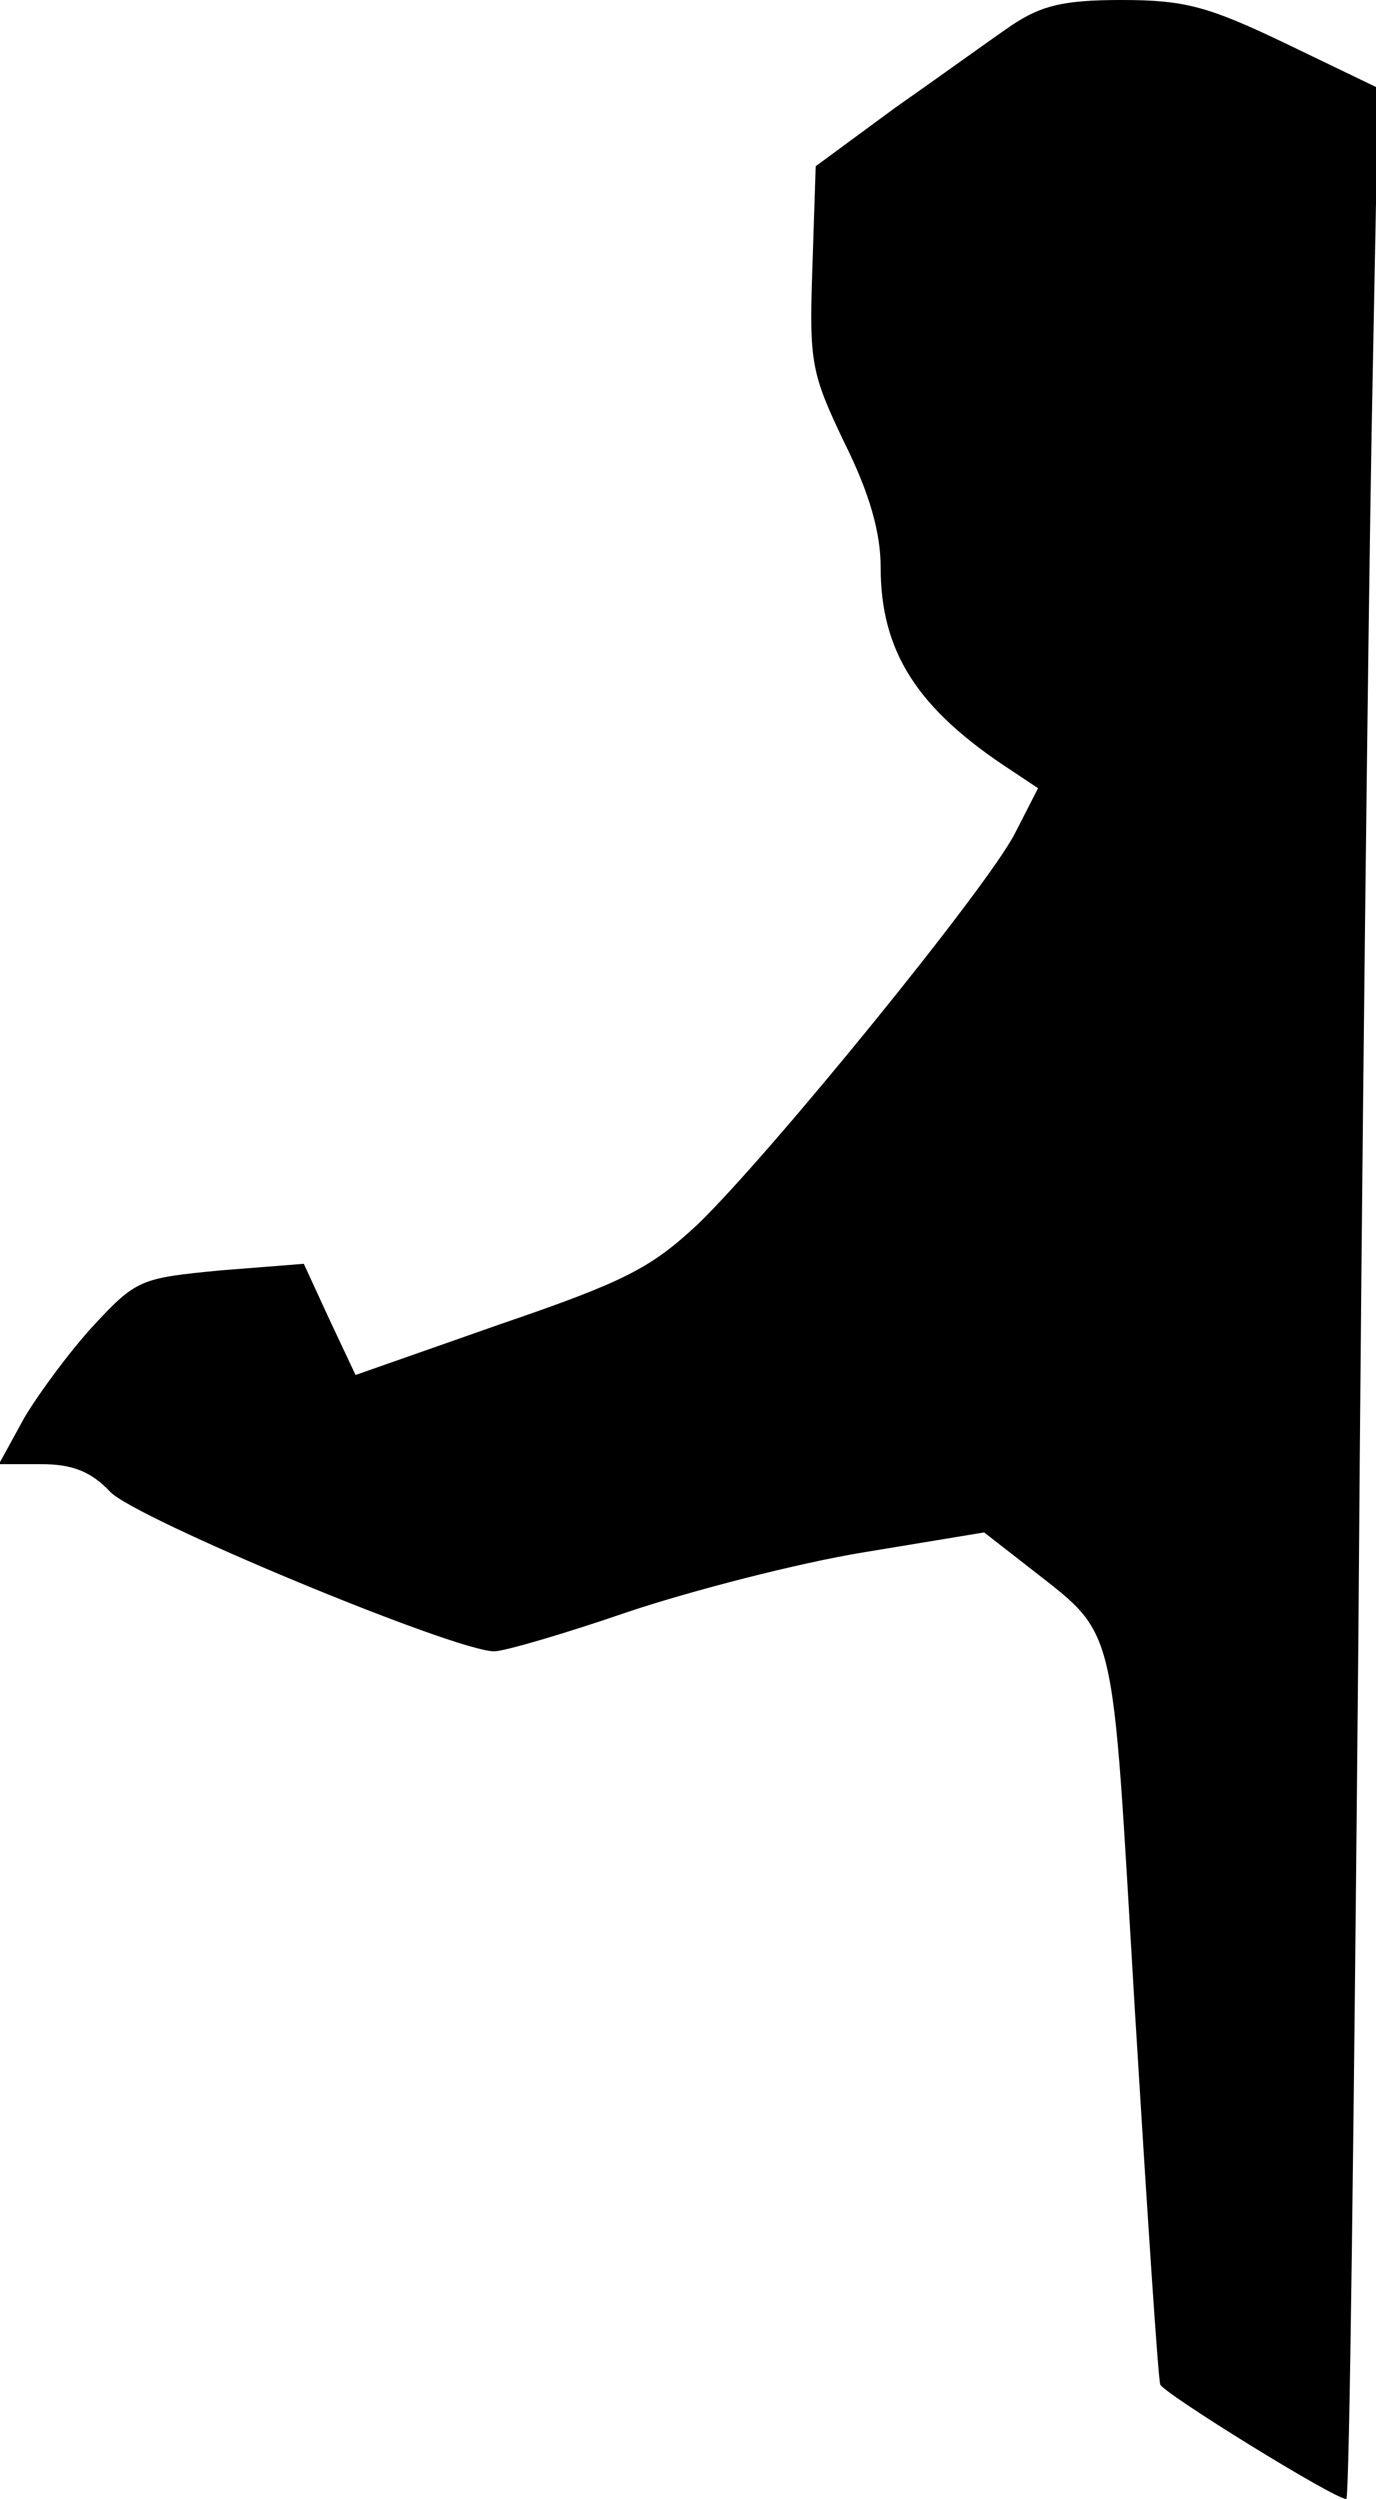 <?xml version="1.0" standalone="no"?>
<!DOCTYPE svg PUBLIC "-//W3C//DTD SVG 20010904//EN"
 "http://www.w3.org/TR/2001/REC-SVG-20010904/DTD/svg10.dtd">
<svg version="1.0" xmlns="http://www.w3.org/2000/svg"
 width="125pt" height="227pt" viewBox="0 0 125 227"
 preserveAspectRatio="xMidYMid meet">
<g transform="translate(0,227) scale(0.1,-0.1)"
fill="#000000" stroke="none">
<path fill="#000000" stroke="none" d="M919 2247 c-19 -13 -66 -47 -106 -75
l-72 -53 -3 -92 c-3 -87 -1 -96 29 -159 23 -46 33 -82 33 -113 0 -77 33 -129
119 -185 l24 -16 -21 -41 c-25 -49 -221 -290 -288 -355 -43 -40 -66 -52 -180
-91 l-131 -46 -24 51 -23 50 -76 -6 c-72 -7 -76 -8 -115 -50 -22 -24 -50 -62
-63 -84 l-23 -42 39 0 c28 0 45 -7 62 -25 22 -24 313 -145 349 -145 9 0 64 16
122 36 57 19 153 44 214 54 l109 18 36 -28 c87 -69 79 -40 101 -407 11 -180
21 -333 23 -339 3 -8 158 -104 169 -104 3 0 7 352 11 783 3 430 9 923 12 1094
l6 313 -83 40 c-71 34 -92 40 -150 40 -53 0 -73 -5 -100 -23z"/>
</g>
</svg>
